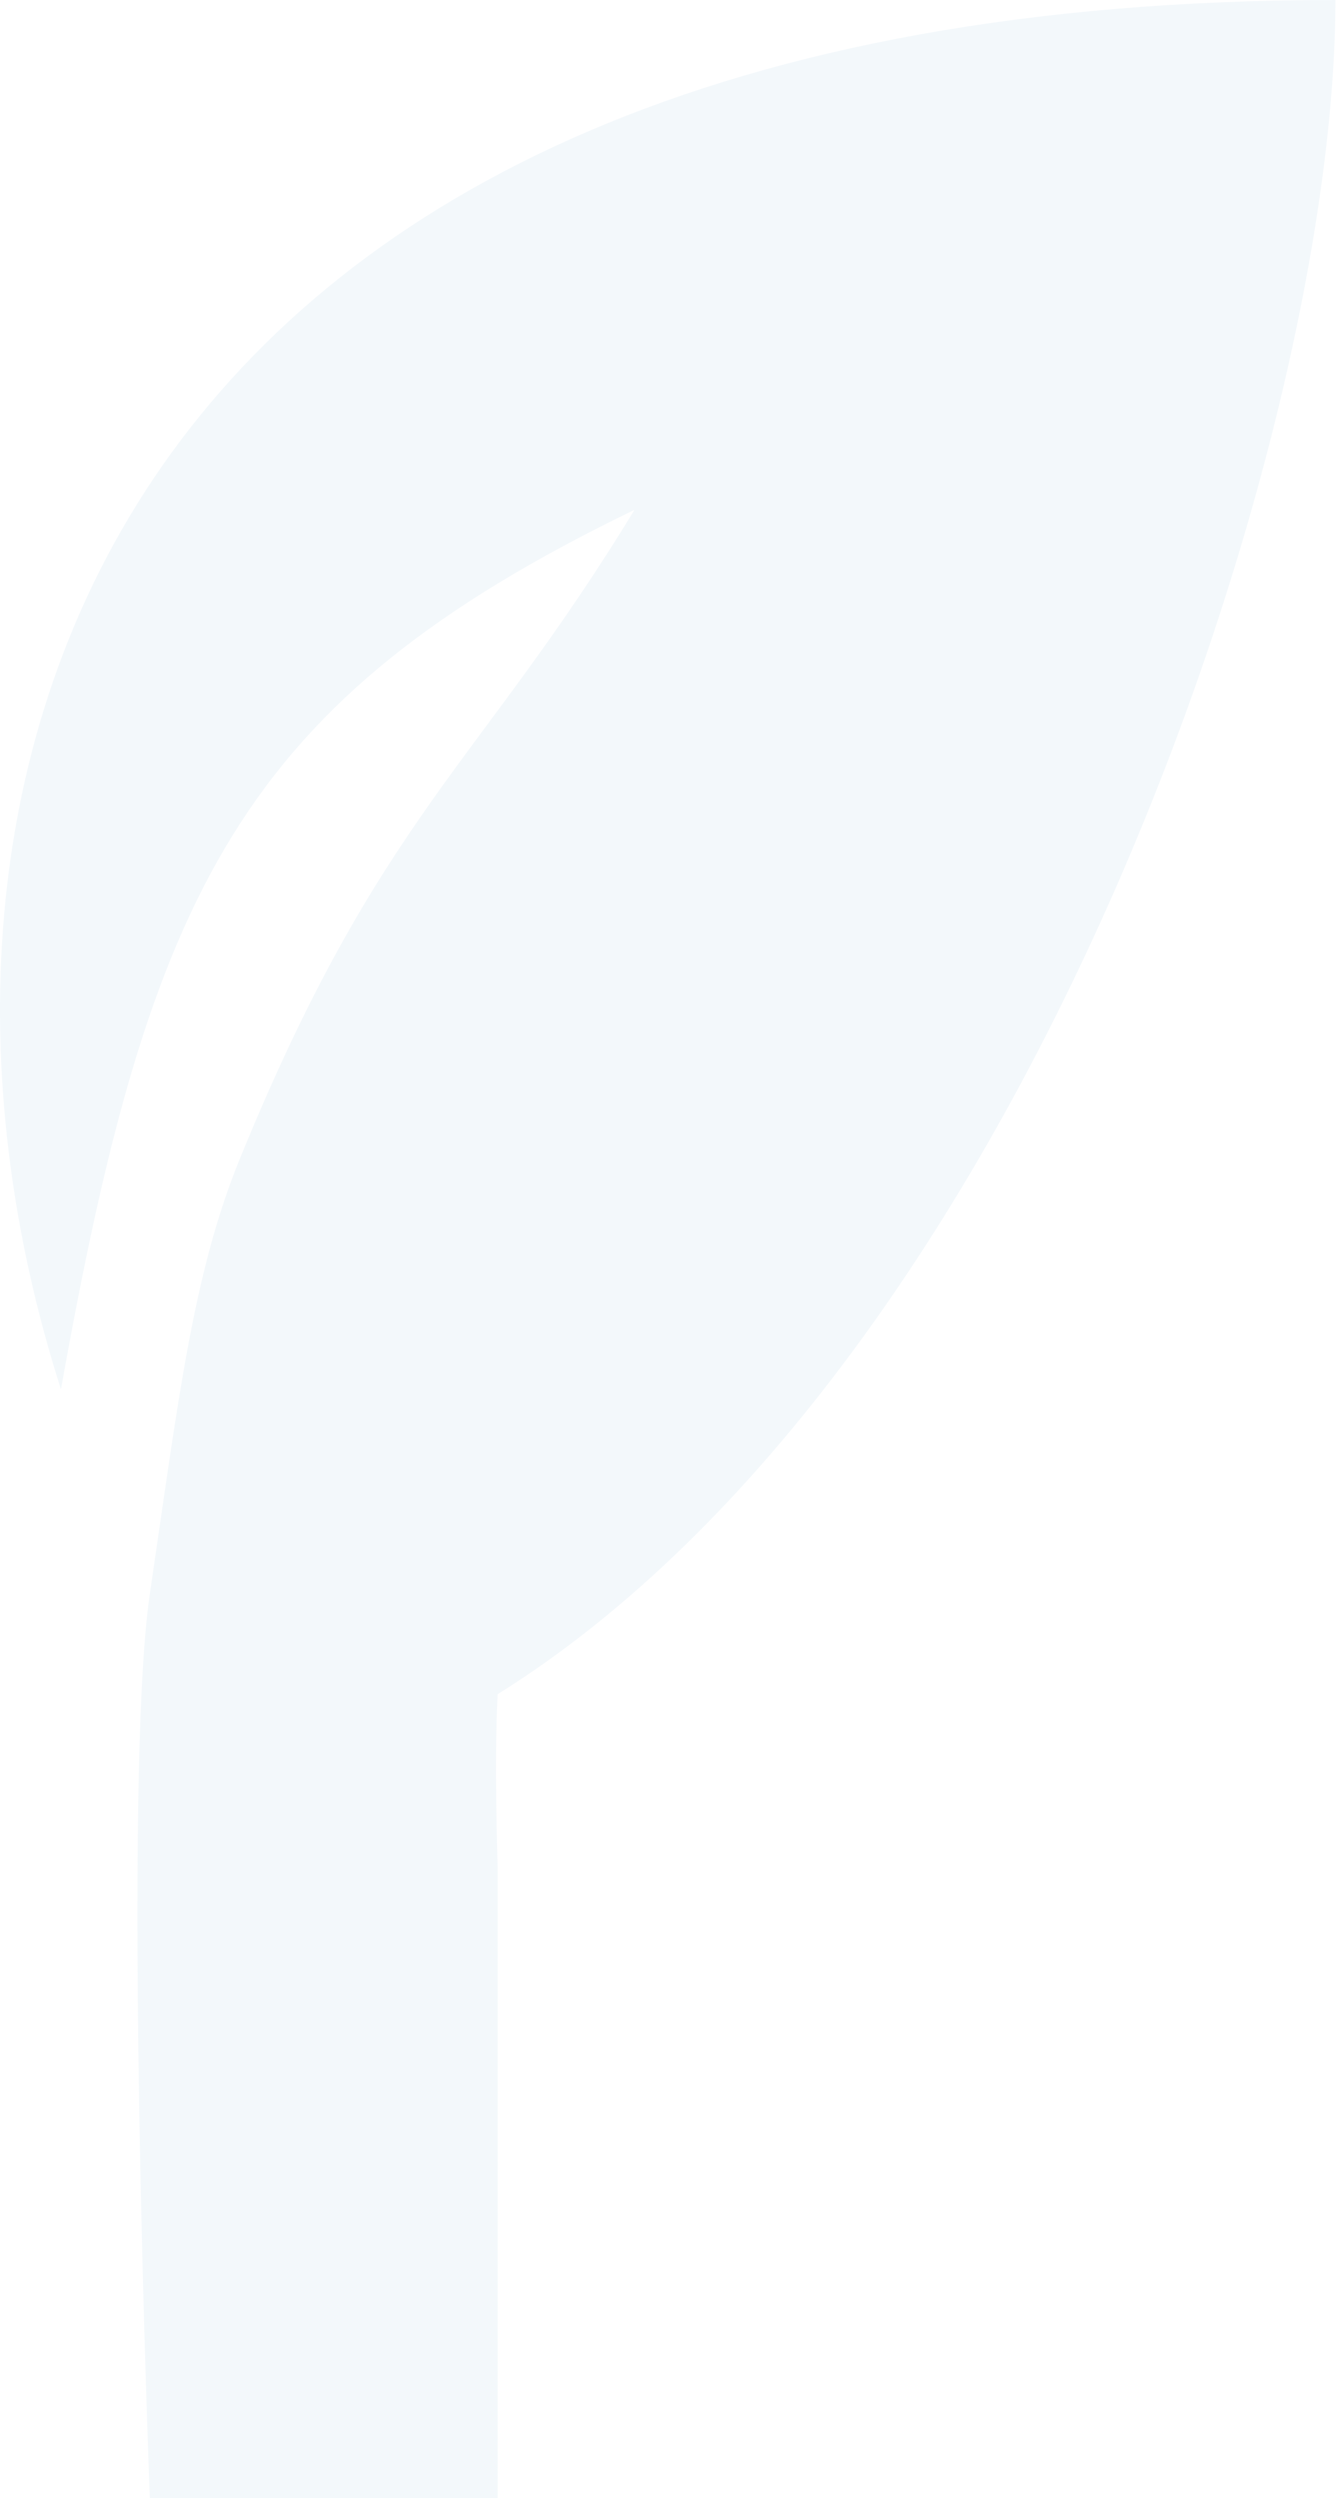 <svg width="255" height="476" viewBox="0 0 255 476" fill="none" xmlns="http://www.w3.org/2000/svg">
<g opacity="0.05">
<path d="M28.54 475.706H94.776V355.412C94.776 355.412 94.086 335.394 94.776 322.605C195.44 259.724 254.316 84.752 254.316 0C19.907 0 -25.754 147.771 11.609 264.551C28.54 169.895 45.588 133.489 120.827 97.083C91.445 145.422 72.286 155.333 45.588 220.863C36.689 242.707 33.87 267.323 28.54 303.468C23.211 339.612 28.54 475.706 28.54 475.706Z" fill="#076CAF"/>
</g>
</svg>
